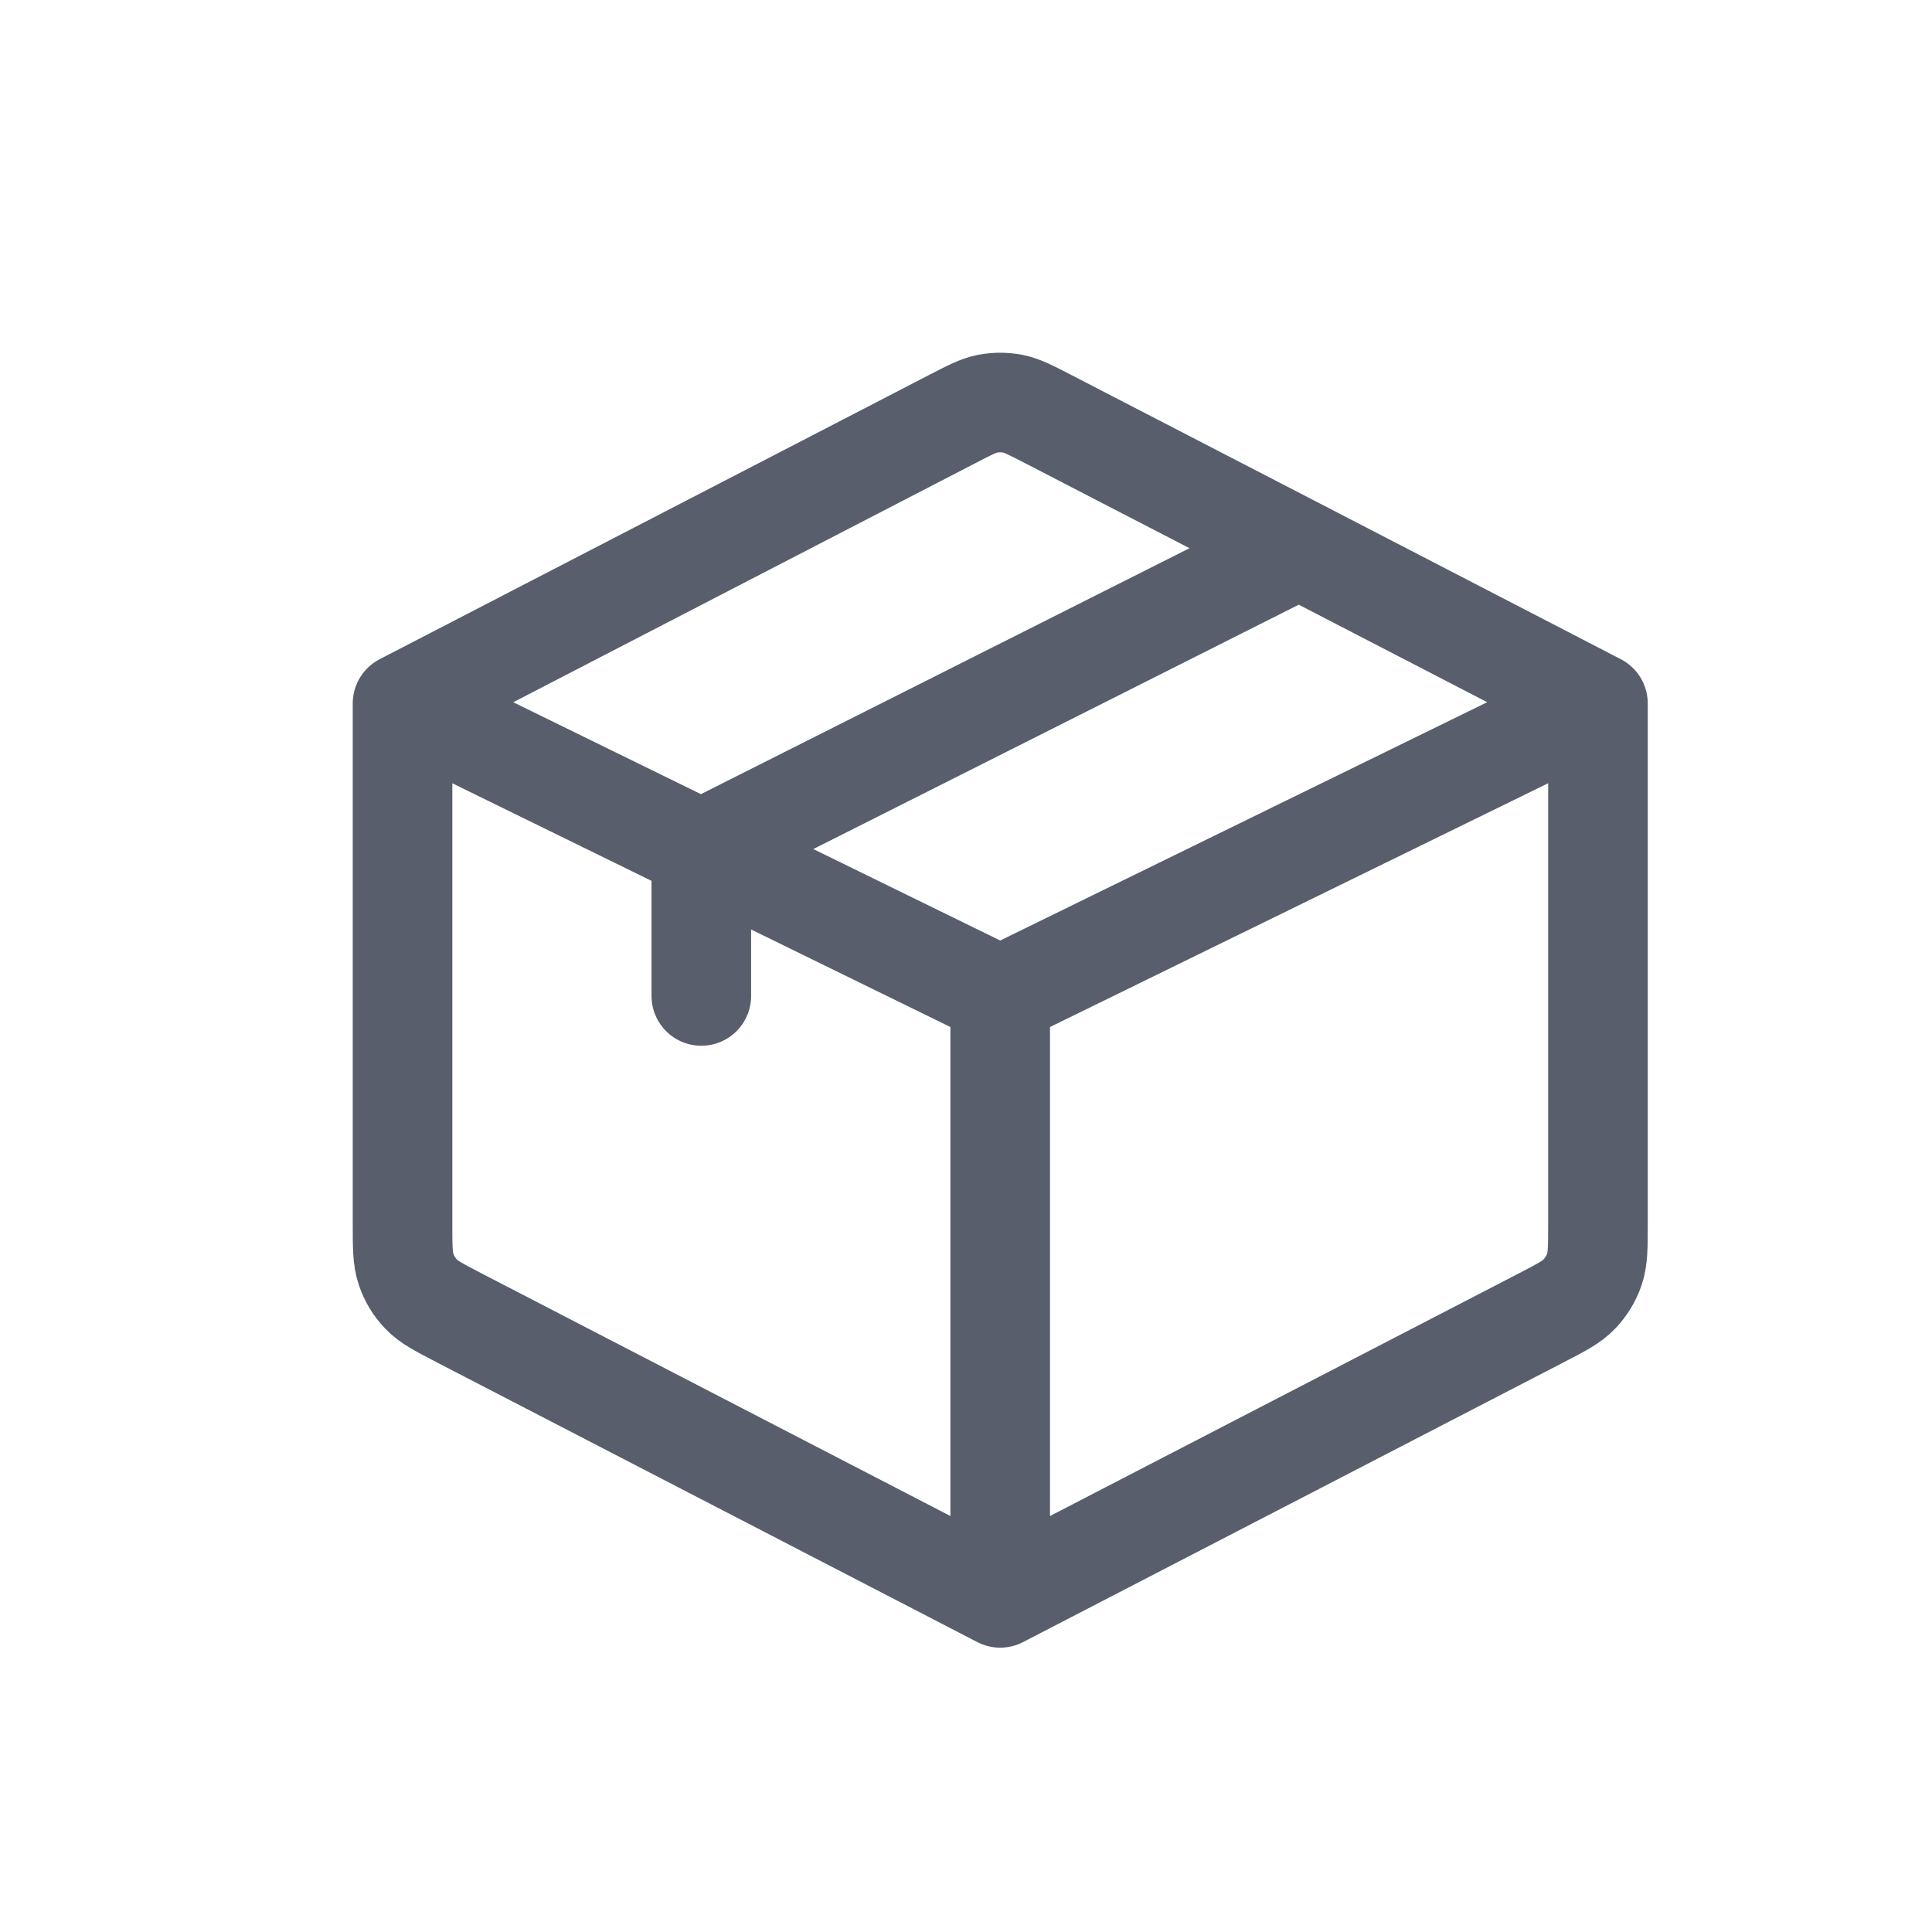 <svg width="20" height="20" viewBox="0 0 20 20" fill="none" xmlns="http://www.w3.org/2000/svg">
<path d="M10.354 16.541L15.944 13.648C16.161 13.535 16.27 13.48 16.349 13.396C16.419 13.323 16.472 13.236 16.505 13.14C16.542 13.031 16.542 12.909 16.542 12.664V7.282M10.354 16.541L4.764 13.648C4.547 13.535 4.438 13.48 4.359 13.396C4.289 13.323 4.236 13.236 4.204 13.14C4.167 13.031 4.167 12.908 4.167 12.663V7.282M10.354 16.541V10.31M16.542 7.282L10.354 10.31M16.542 7.282L13.448 5.681M4.167 7.282L9.852 4.341C10.036 4.246 10.127 4.198 10.224 4.179C10.31 4.163 10.398 4.163 10.484 4.179C10.58 4.198 10.672 4.246 10.856 4.341L13.448 5.681M4.167 7.282L7.26 8.797M10.354 10.31L7.26 8.796M13.448 5.681L7.26 8.796M7.26 8.796V10.31" stroke="#595E6C" stroke-width="1.031" stroke-linecap="round" stroke-linejoin="round"/>
</svg>
